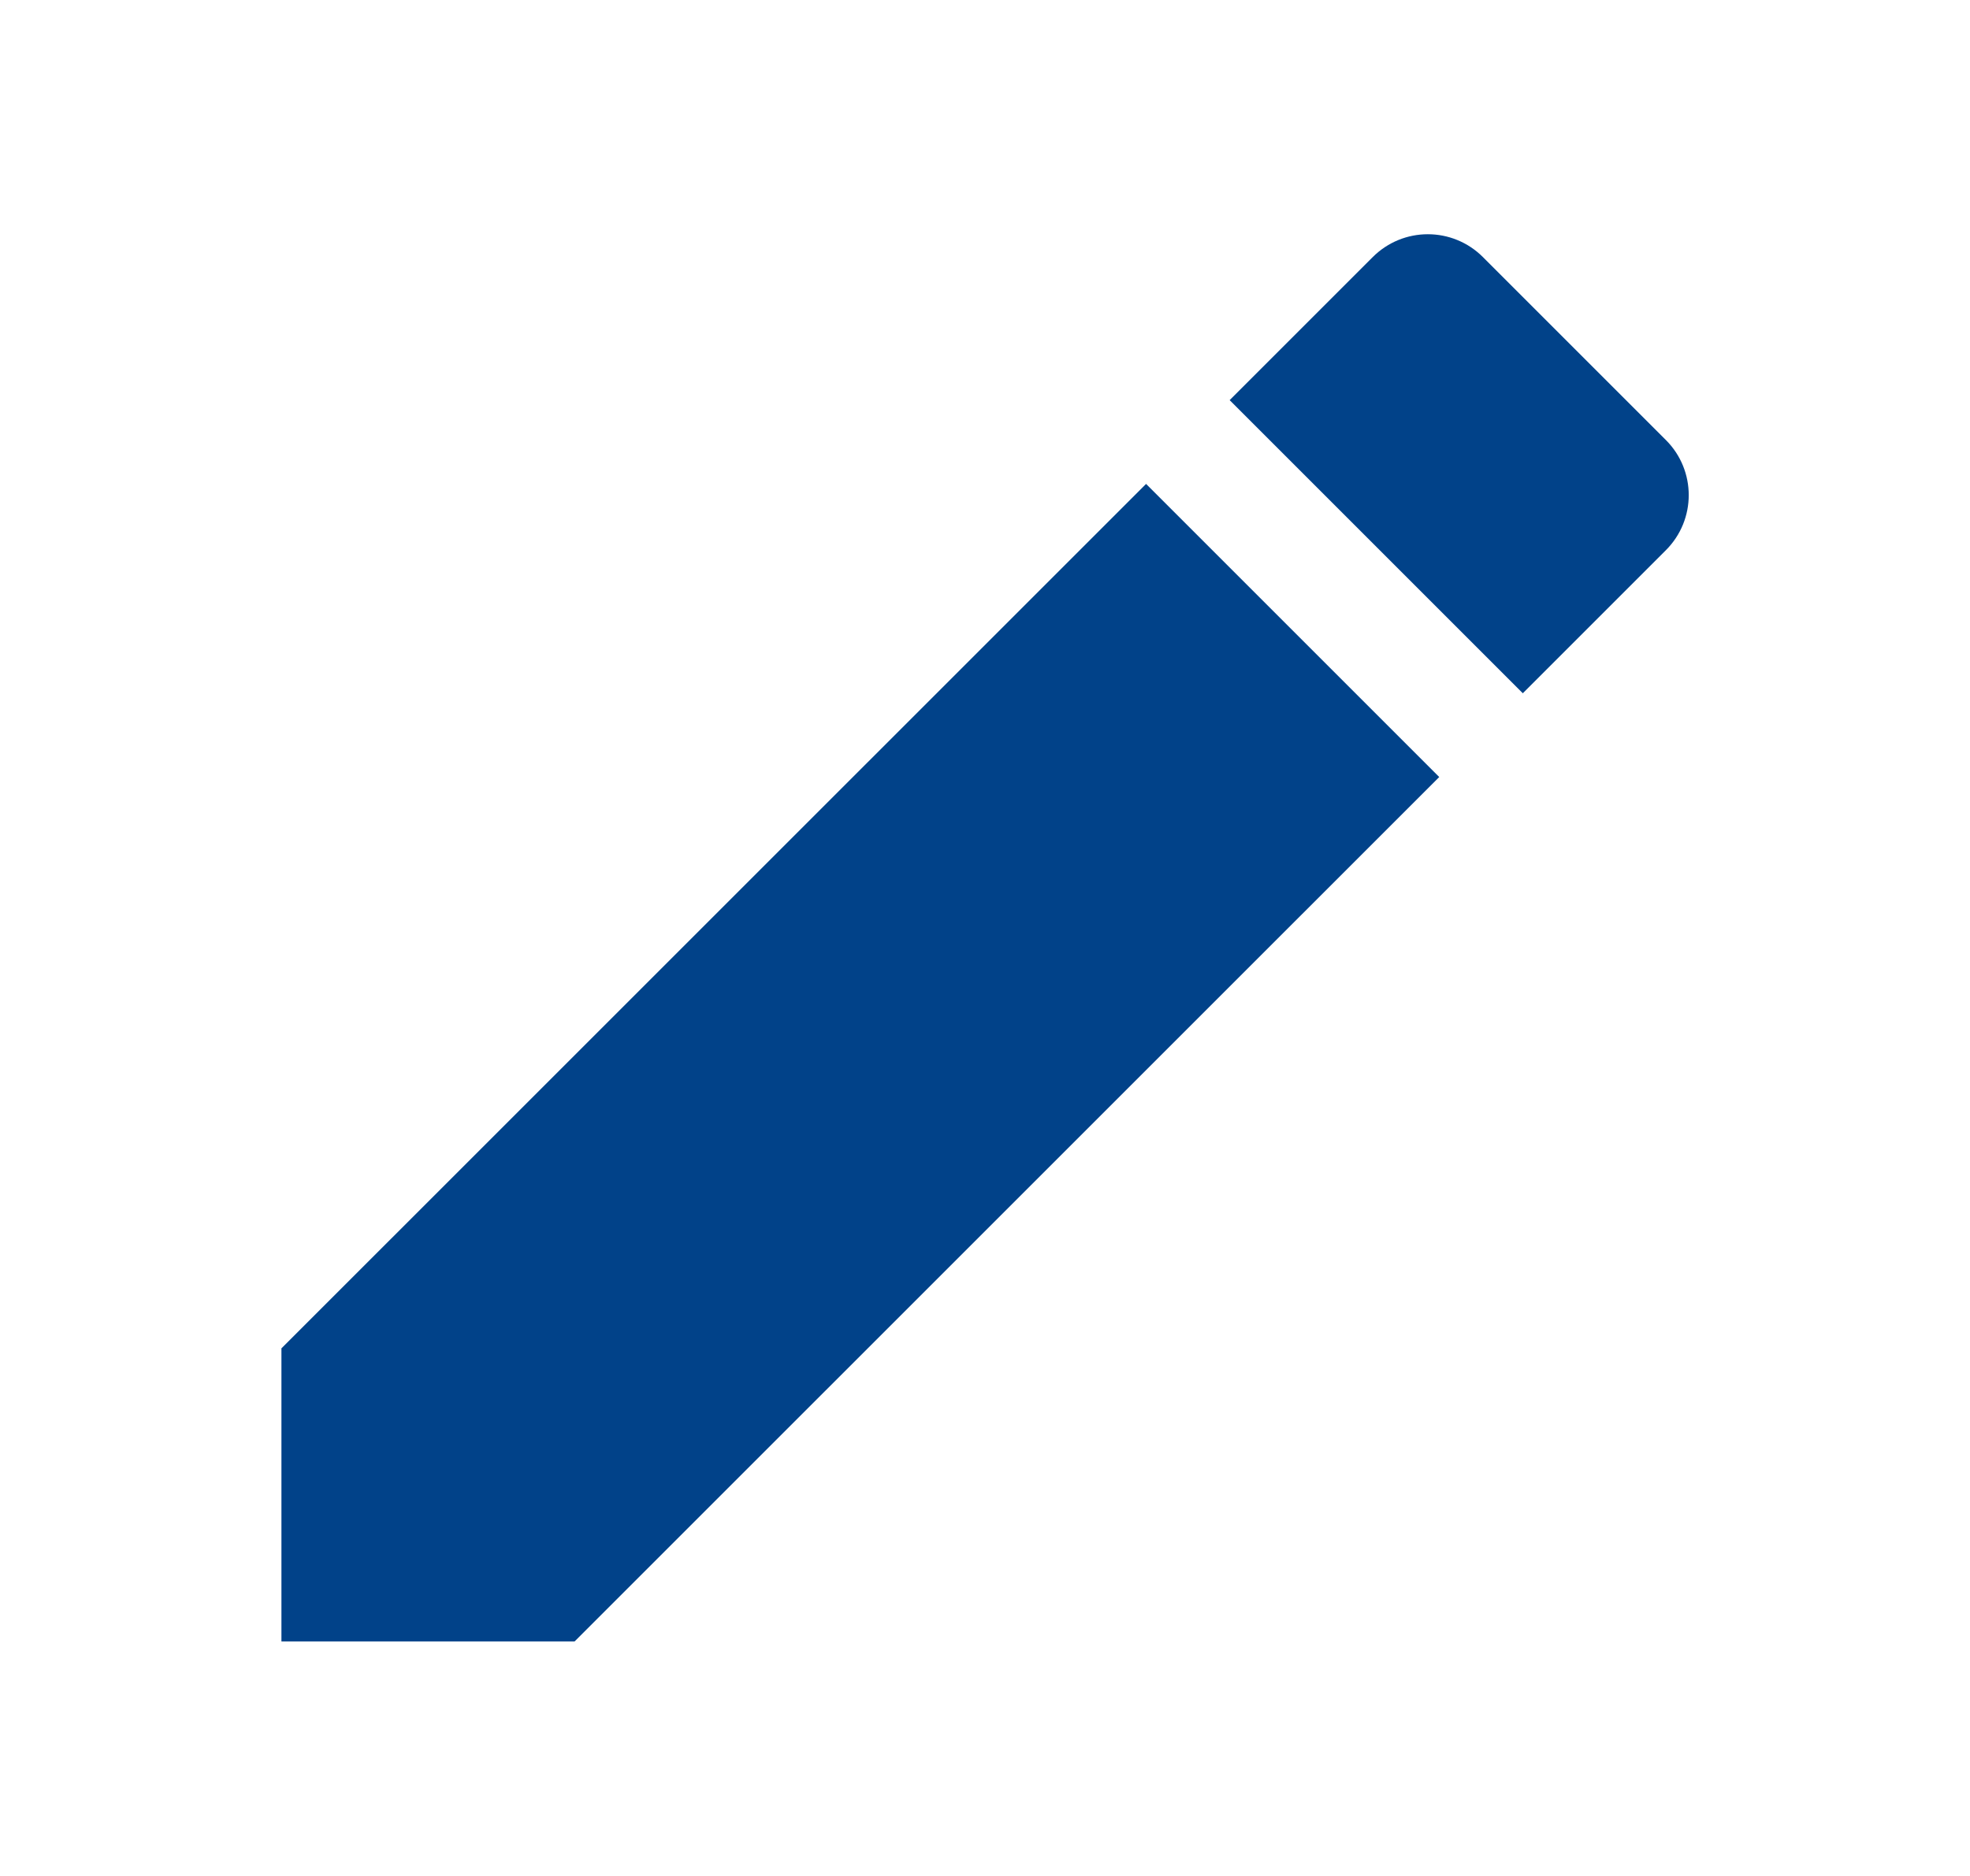 <svg xmlns="http://www.w3.org/2000/svg" width="21" height="20" viewBox="0 0 21 20" fill="none">
  <path d="M3 14.375V17.5H6.125L15.342 8.284L12.217 5.159L3 14.375Z" fill="#014289"/>
  <path d="M17.758 4.691L15.808 2.741C15.483 2.416 14.958 2.416 14.633 2.741L13.108 4.266L16.233 7.391L17.758 5.866C18.083 5.541 18.083 5.016 17.758 4.691Z" fill="#014289"/>
</svg>